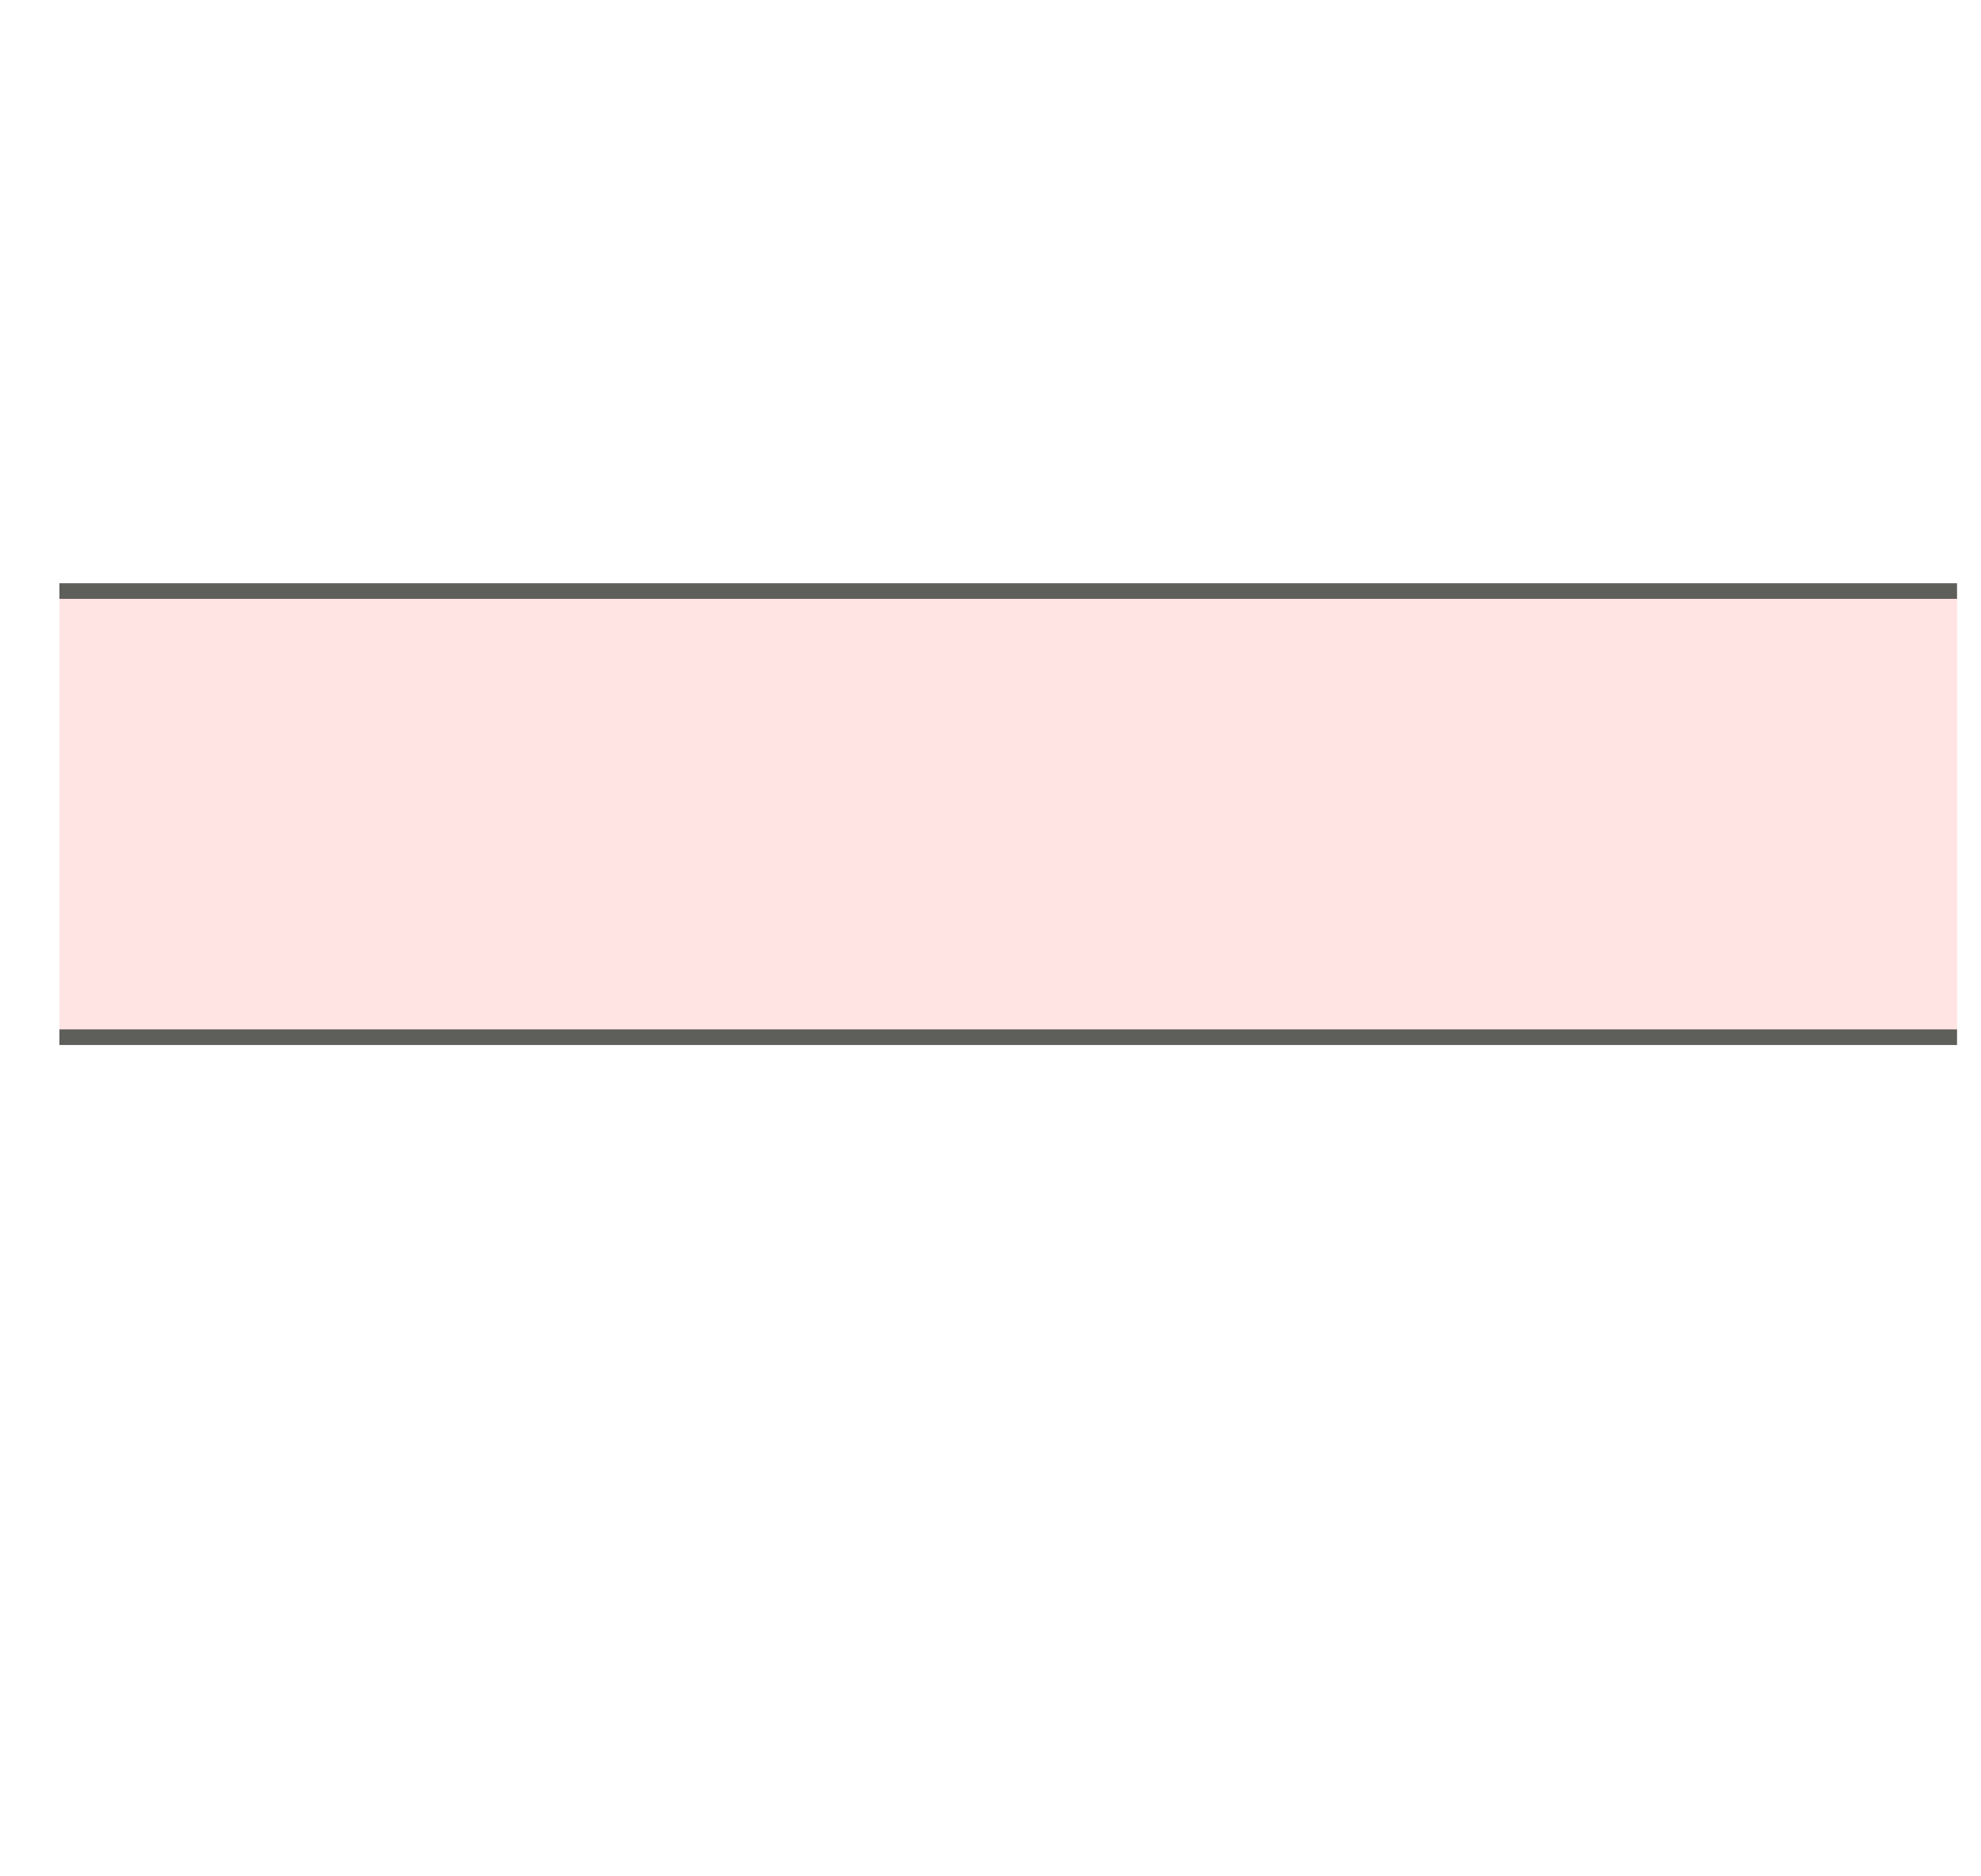 <svg width="19" height="18" viewBox="0 0 19 18" fill="none" xmlns="http://www.w3.org/2000/svg">
<path d="M18.77 5.67H0.57V9.95H18.77V5.67Z" fill="#FFE4E3"/>
<path d="M0.57 9.95H18.77" stroke="#5E5E5A" stroke-width="0.15" stroke-miterlimit="10"/>
<path d="M18.77 5.67H0.57" stroke="#5E5E5A" stroke-width="0.15" stroke-miterlimit="10"/>
</svg>
